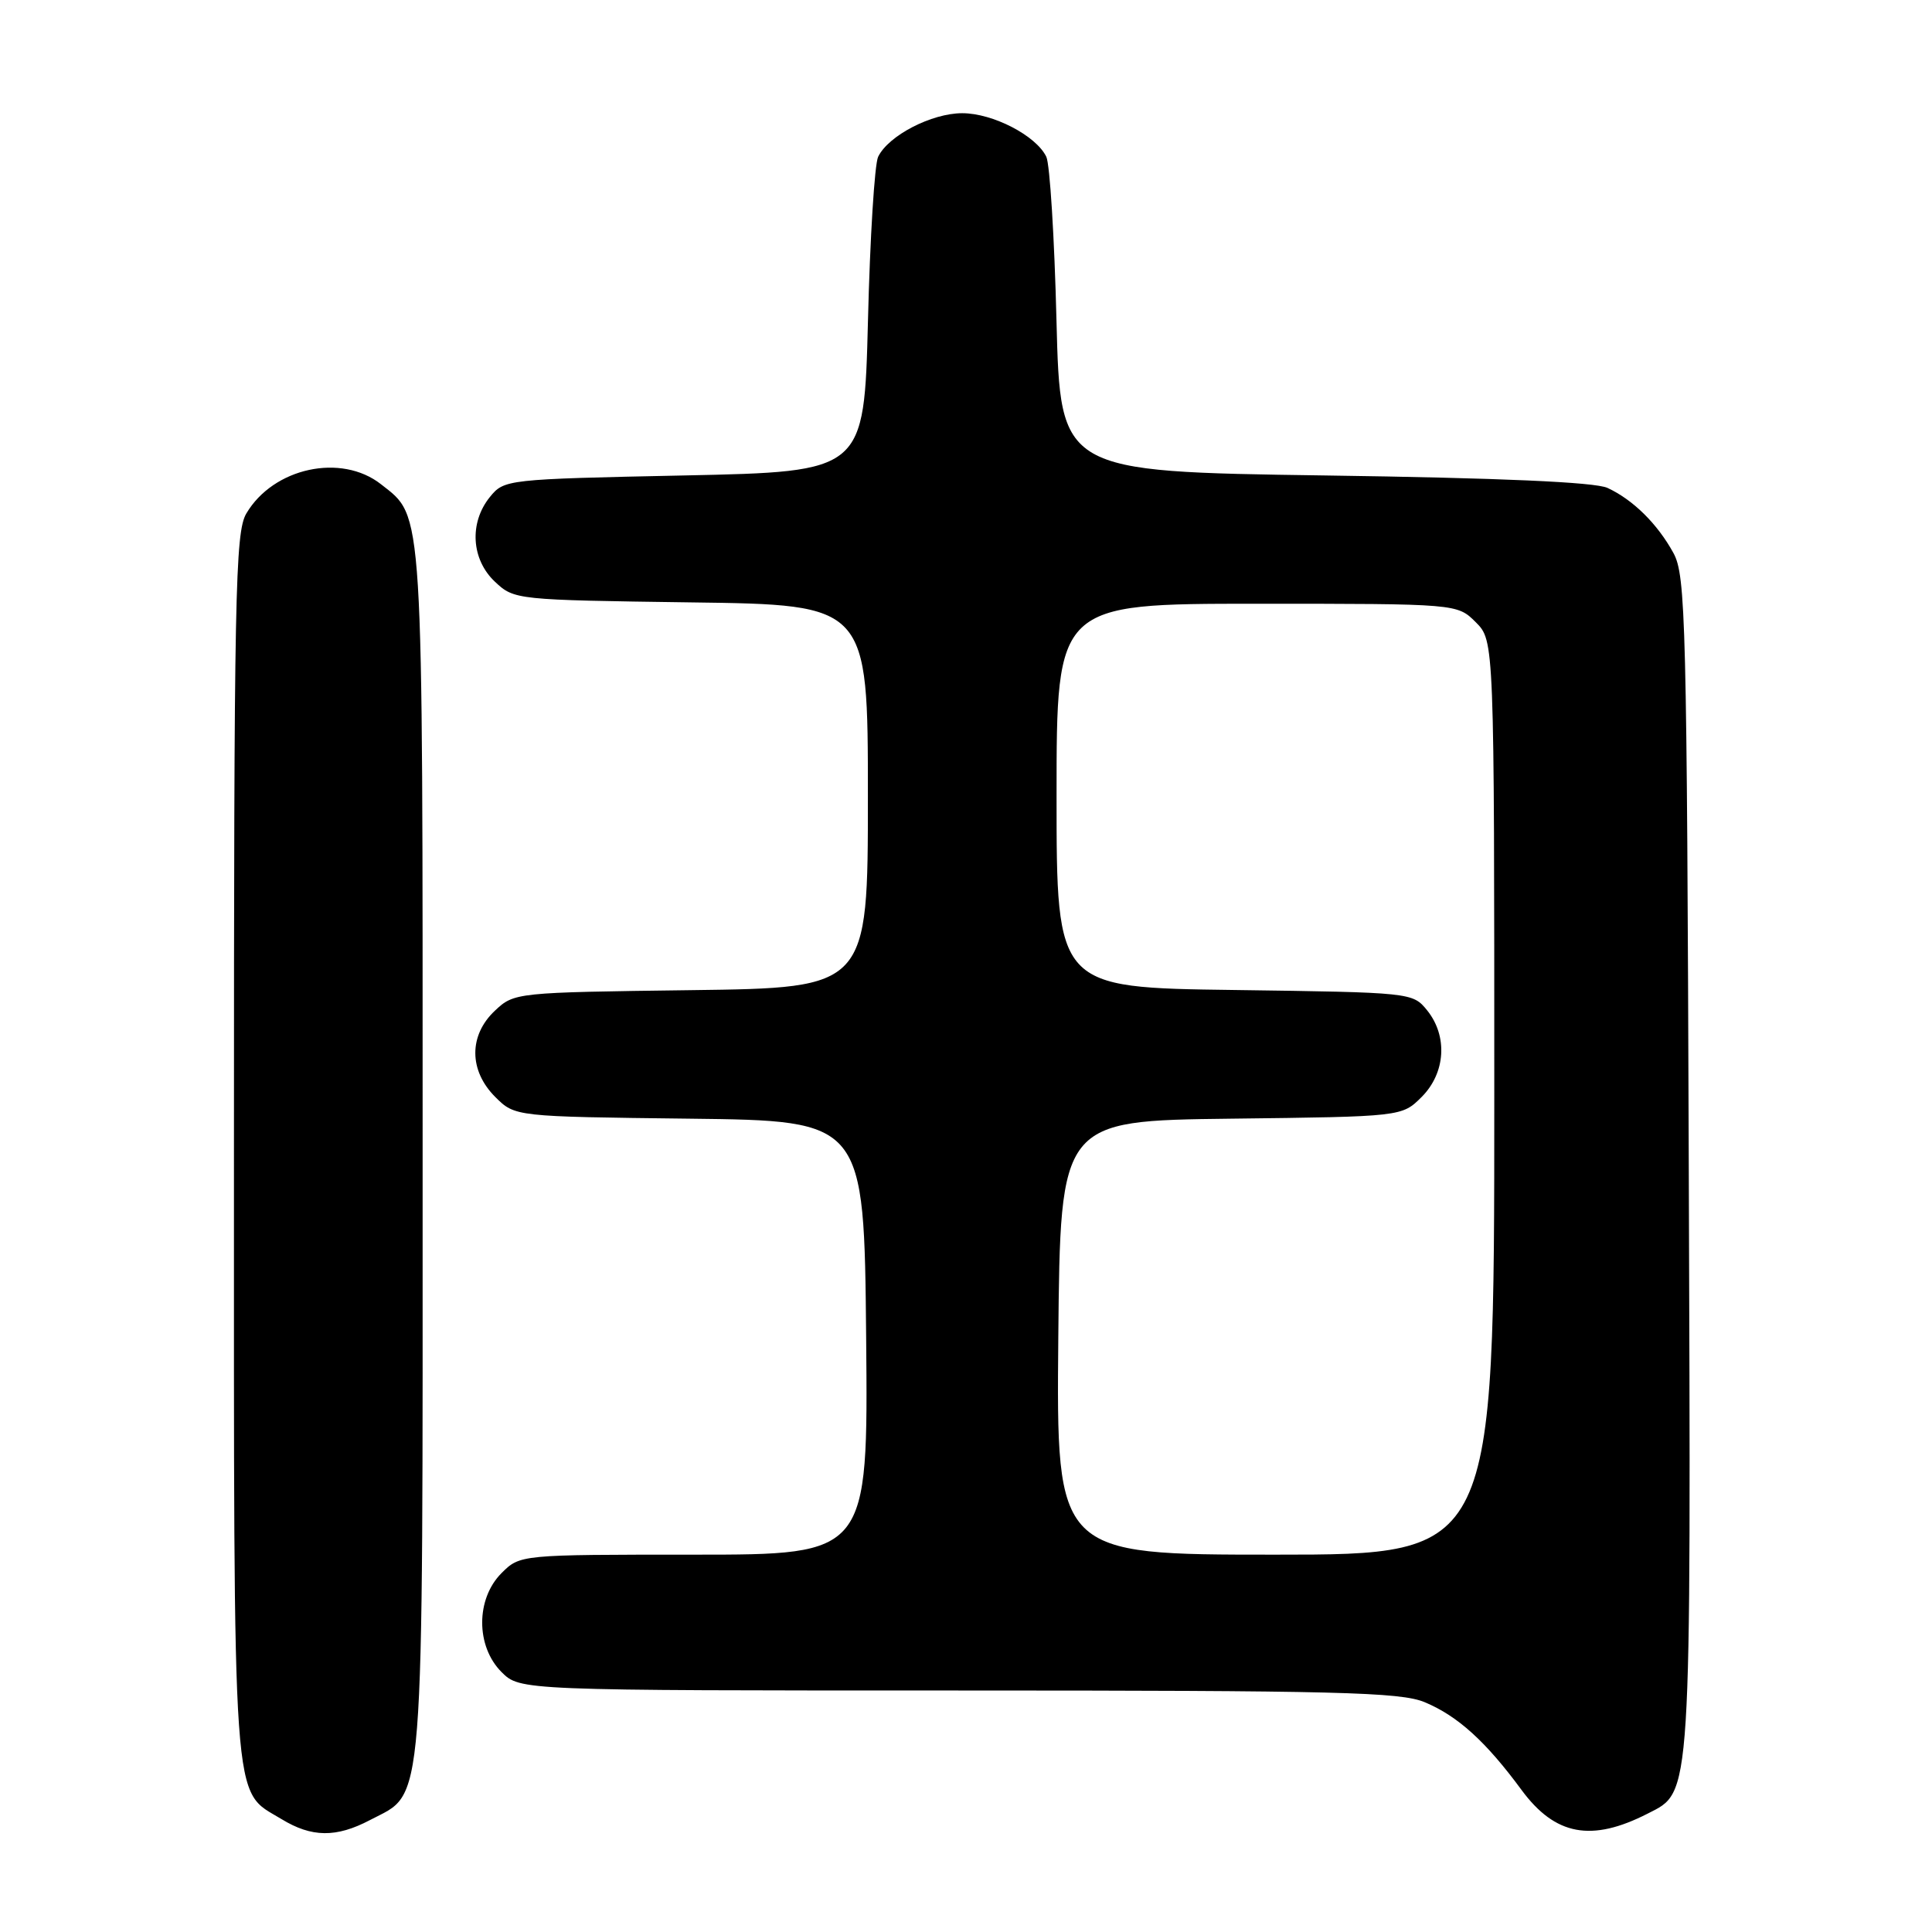 <?xml version="1.0" encoding="UTF-8" standalone="no"?>
<!DOCTYPE svg PUBLIC "-//W3C//DTD SVG 1.1//EN" "http://www.w3.org/Graphics/SVG/1.1/DTD/svg11.dtd" >
<svg xmlns="http://www.w3.org/2000/svg" xmlns:xlink="http://www.w3.org/1999/xlink" version="1.1" viewBox="0 0 256 256">
 <g >
 <path fill="currentColor"
d=" M 49.02 241.17 C 56.35 237.30 56.00 241.84 56.00 152.72 C 56.00 66.13 56.16 68.63 50.49 64.17 C 45.22 60.02 36.22 61.97 32.64 68.04 C 31.16 70.54 31.00 78.63 31.00 151.95 C 31.00 241.52 30.68 237.01 37.30 241.04 C 41.30 243.48 44.55 243.52 49.02 241.17 Z  M 218.33 240.31 C 224.19 237.32 224.07 239.22 223.77 154.23 C 223.52 82.22 223.37 76.26 221.74 73.28 C 219.62 69.41 216.39 66.22 213.00 64.65 C 211.33 63.88 198.82 63.33 175.50 63.00 C 140.50 62.50 140.50 62.50 139.99 42.50 C 139.72 31.50 139.11 21.72 138.64 20.77 C 137.28 17.96 131.55 15.00 127.50 15.00 C 123.45 15.00 117.72 17.96 116.36 20.77 C 115.89 21.72 115.28 31.50 115.01 42.50 C 114.50 62.50 114.50 62.50 90.66 63.00 C 67.09 63.49 66.80 63.53 64.91 65.86 C 62.15 69.27 62.44 74.13 65.58 77.08 C 68.13 79.48 68.37 79.50 91.58 79.82 C 115.00 80.13 115.00 80.13 115.00 105.52 C 115.00 130.90 115.00 130.90 91.58 131.20 C 68.36 131.50 68.13 131.52 65.58 133.92 C 62.10 137.19 62.12 141.85 65.62 145.35 C 68.24 147.96 68.24 147.96 91.37 148.23 C 114.50 148.50 114.50 148.50 114.77 177.25 C 115.03 206.00 115.03 206.00 91.97 206.00 C 68.91 206.00 68.91 206.00 66.45 208.45 C 63.04 211.87 63.04 218.13 66.45 221.55 C 68.91 224.00 68.91 224.00 126.99 224.00 C 177.23 224.00 185.57 224.21 188.78 225.55 C 193.16 227.38 196.88 230.75 201.62 237.19 C 206.07 243.22 210.88 244.12 218.33 240.31 Z  M 140.23 177.25 C 140.50 148.50 140.50 148.50 163.13 148.23 C 185.76 147.96 185.76 147.96 188.38 145.35 C 191.55 142.17 191.86 137.28 189.09 133.86 C 187.19 131.52 187.00 131.50 163.59 131.18 C 140.00 130.87 140.00 130.87 140.00 105.43 C 140.00 80.00 140.00 80.00 166.55 80.00 C 193.09 80.00 193.09 80.00 195.55 82.45 C 198.00 84.91 198.00 84.91 198.00 145.45 C 198.00 206.00 198.00 206.00 168.98 206.00 C 139.97 206.00 139.97 206.00 140.23 177.25 Z "/>
</g>
</svg>